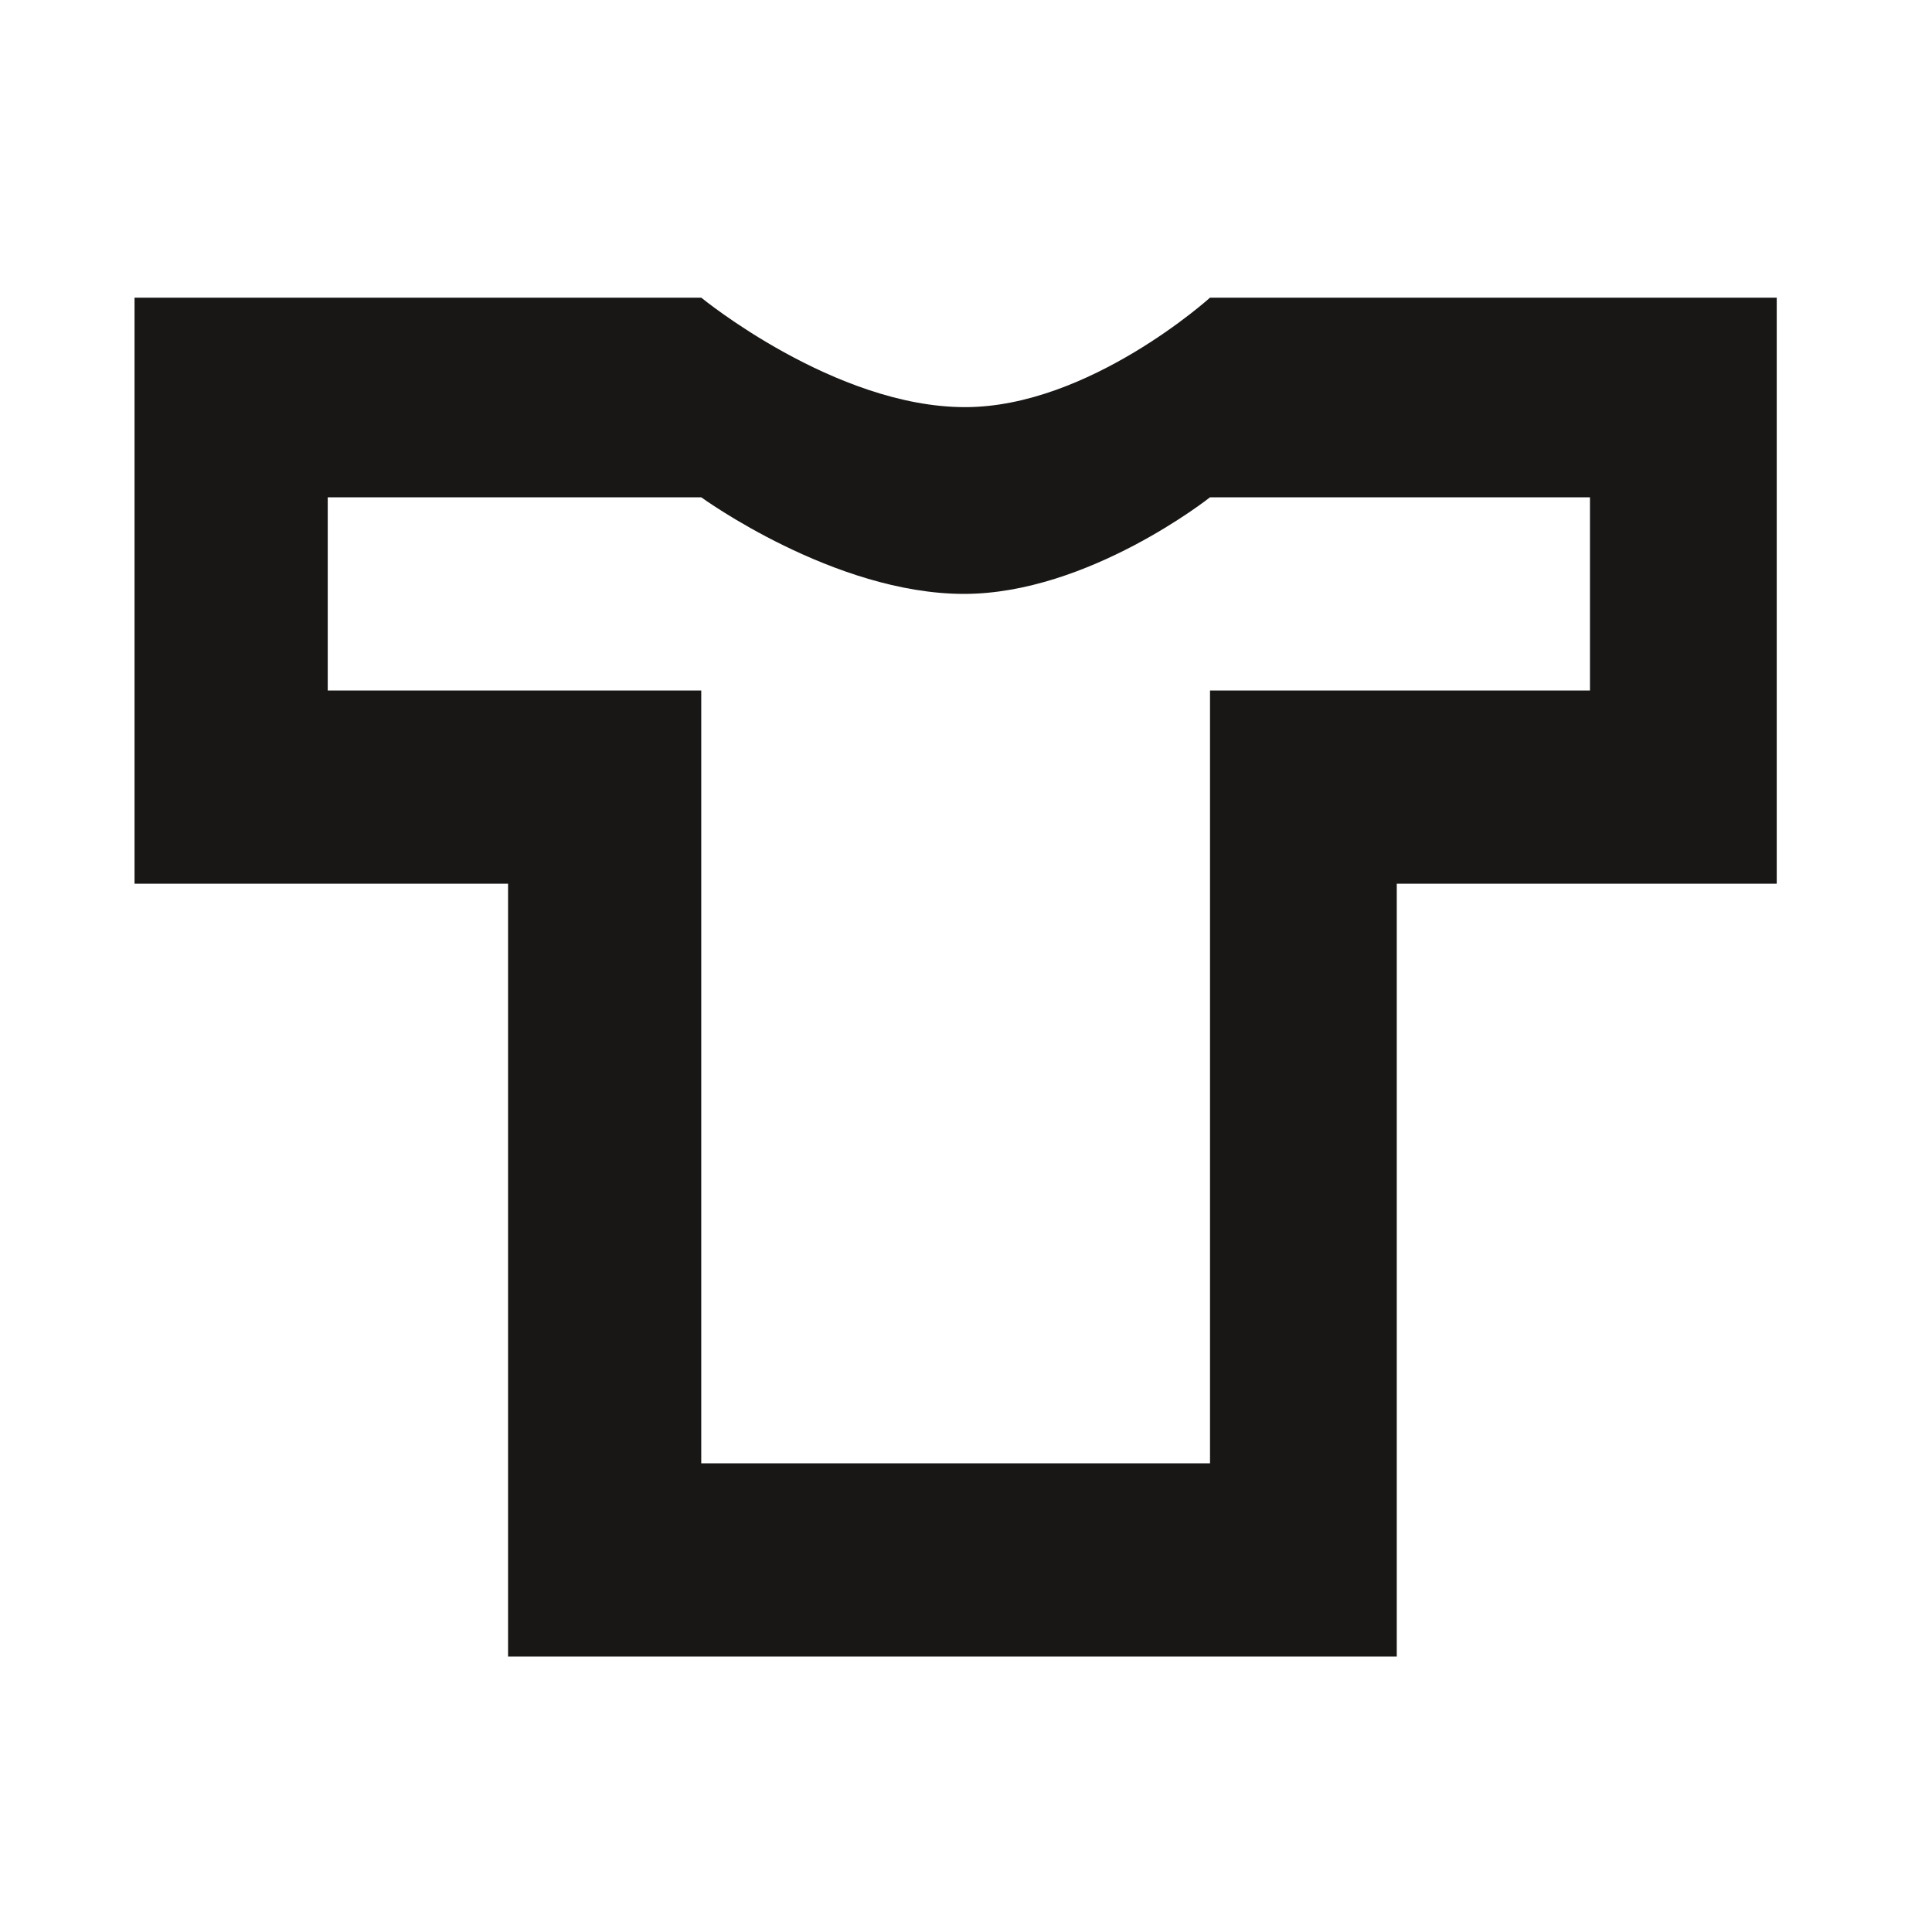 <?xml version="1.0" encoding="utf-8"?>
<!-- Generator: Adobe Illustrator 16.0.4, SVG Export Plug-In . SVG Version: 6.00 Build 0)  -->
<!DOCTYPE svg PUBLIC "-//W3C//DTD SVG 1.1//EN" "http://www.w3.org/Graphics/SVG/1.1/DTD/svg11.dtd">
<svg version="1.1" id="Ebene_1" xmlns="http://www.w3.org/2000/svg" xmlns:xlink="http://www.w3.org/1999/xlink" x="0px" y="0px"
	 width="150px" height="150px" viewBox="0 0 150 150" enable-background="new 0 0 150 150" xml:space="preserve">
<path fill="#181716" d="M93.945,23.11c0,0-9.392,8.5-19.017,8.5c-10.113,0-20.483-8.5-20.483-8.5h-15h-29v45.5h29v60h69v-60h29.5
	v-45.5h-29.5H93.945z M112.445,38.61h11v15h-11h-3.5h-15v15v45h-39.5v-45v-15h-14.5h-7.5h-7v-15h7h7.5h14.5
	c0,0,10.312,7.5,20.399,7.5c9.654,0,19.101-7.5,19.101-7.5h15H112.445z"/>
</svg>

